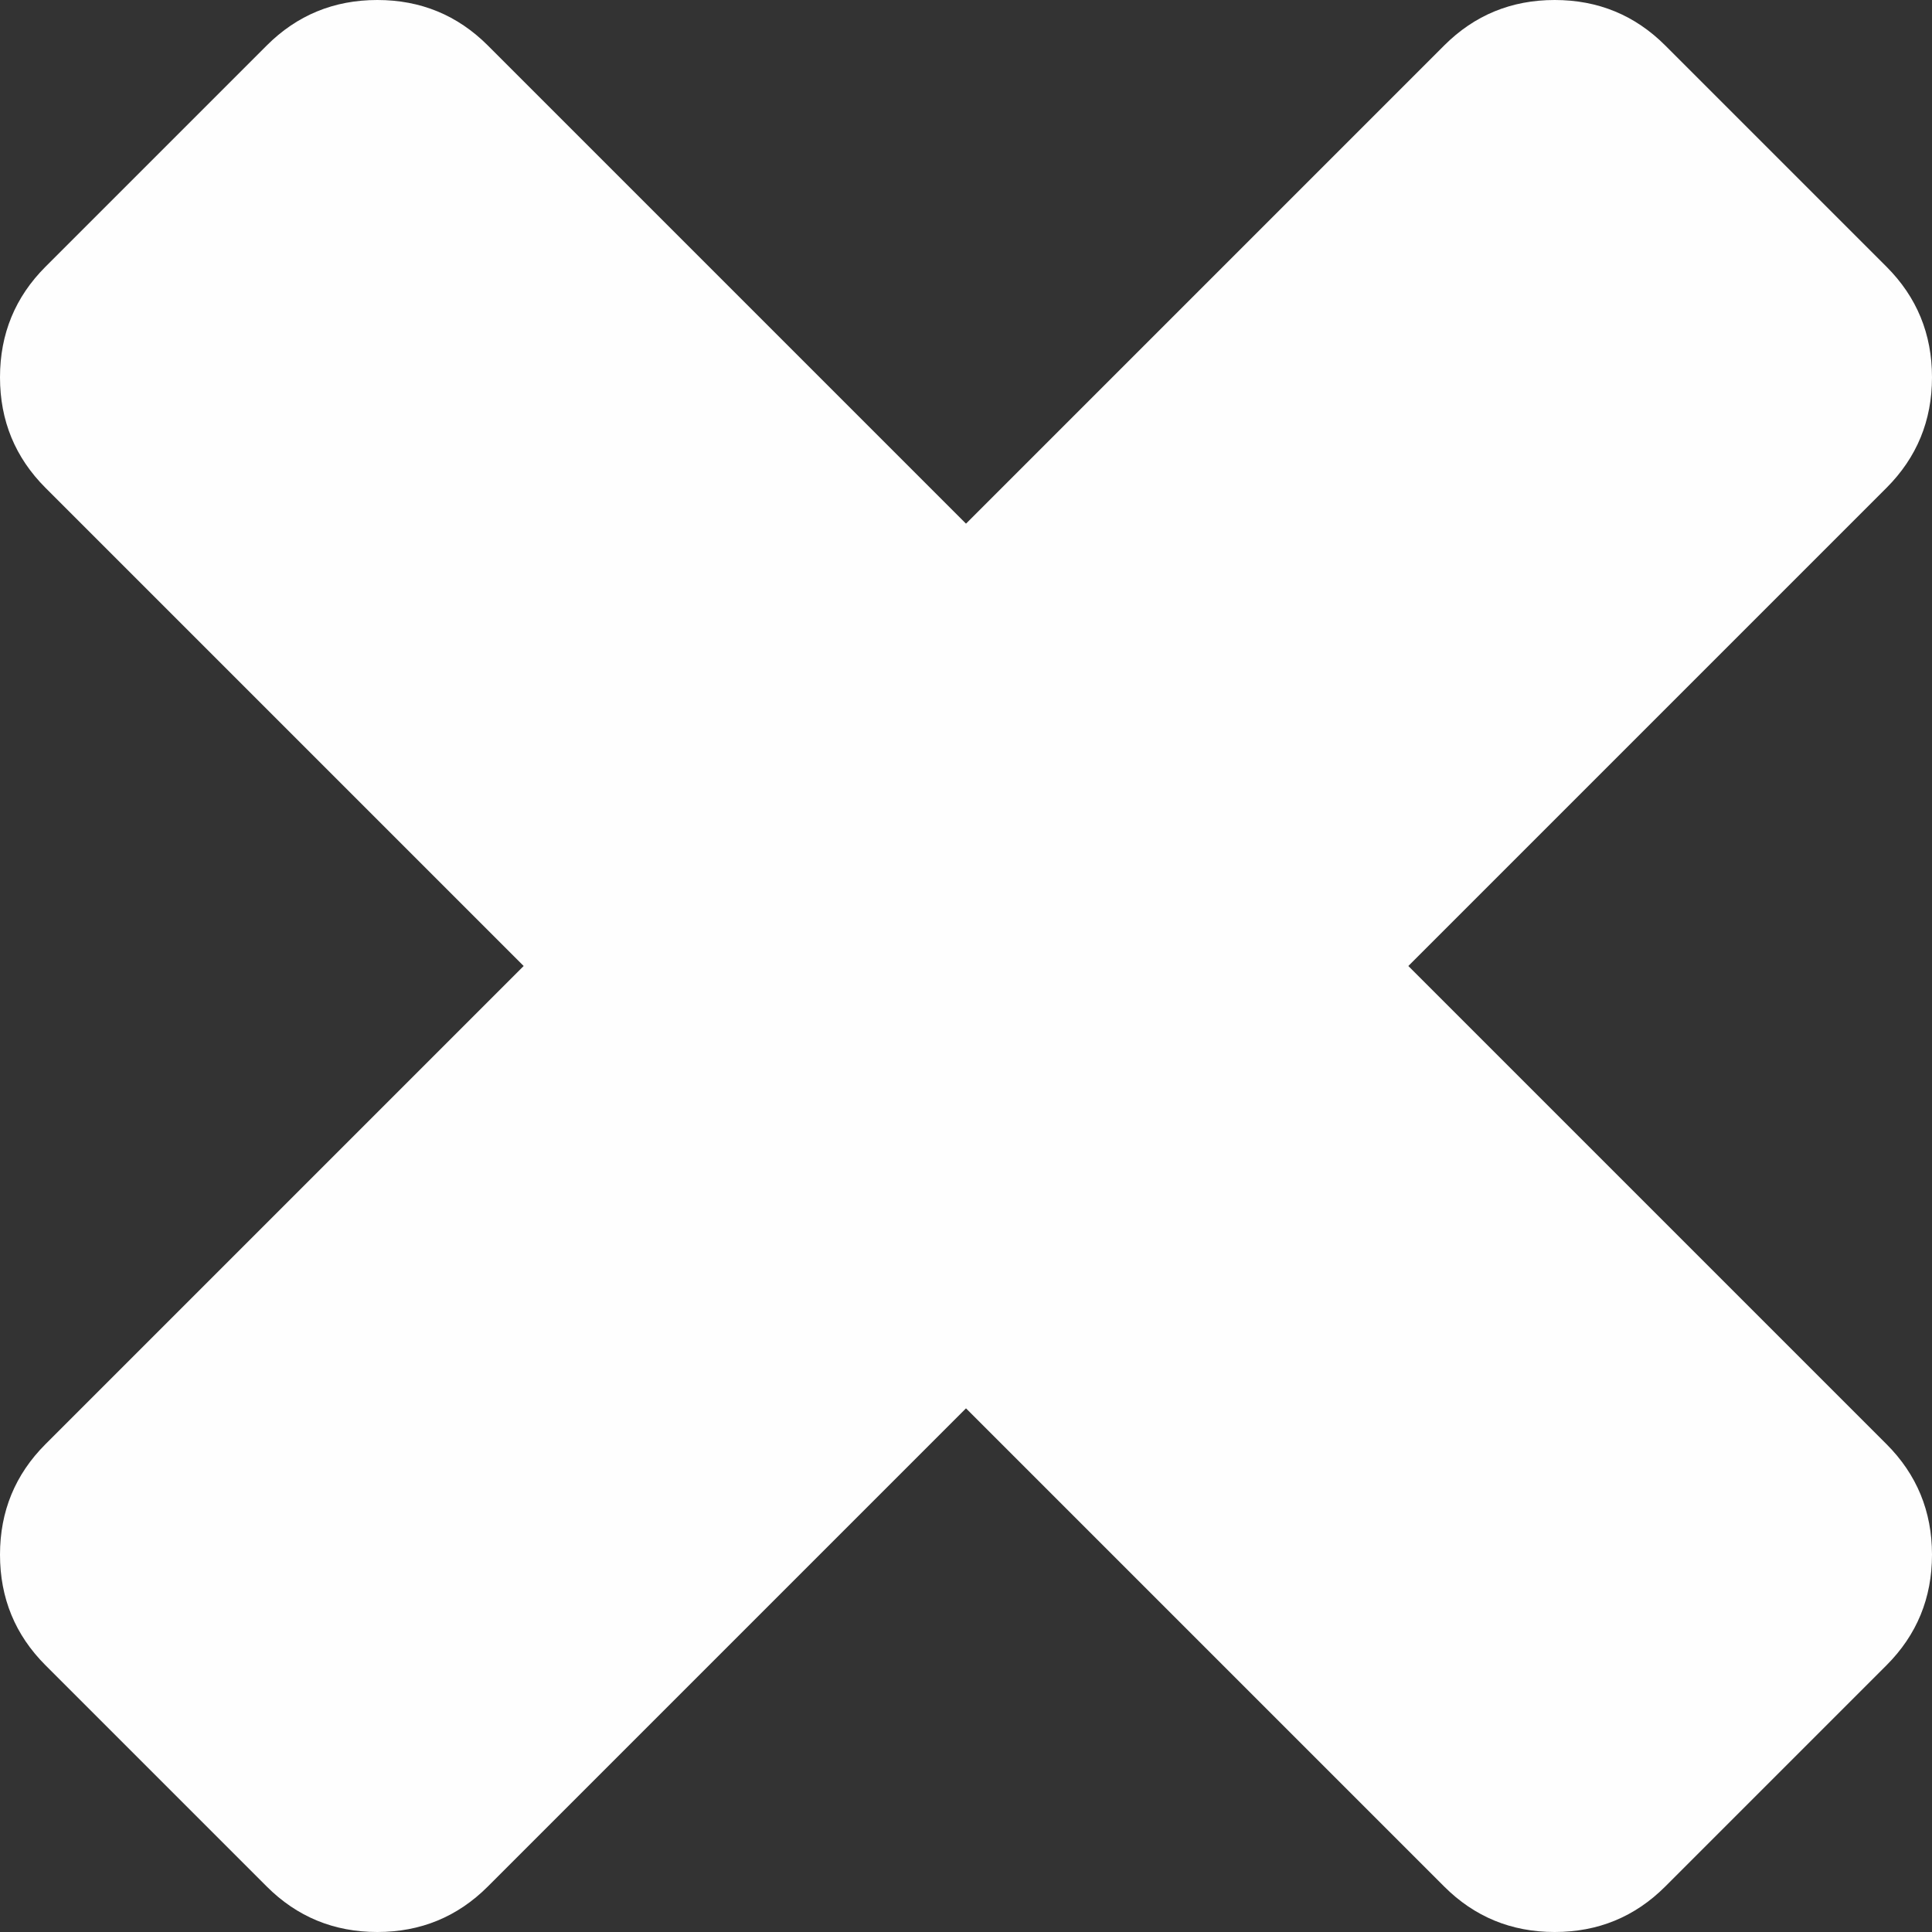 <svg xmlns:xlink="http://www.w3.org/1999/xlink" xmlns="http://www.w3.org/2000/svg" version="1.1" width="23px" height="23px">
  <rect width="100%" height="100%" fill="#333333" stroke="none"/>
  <g transform="matrix(1 0 0 1 -282 -7 )">
    <path d="M 22.458 17.192  C 22.819 17.553  23 17.992  23 18.508  C 23 19.025  22.819 19.464  22.458 19.825  L 19.825 22.458  C 19.464 22.819  19.025 23  18.508 23  C 17.992 23  17.553 22.819  17.192 22.458  L 11.5 16.766  L 5.808 22.458  C 5.447 22.819  5.008 23  4.492 23  C 3.975 23  3.536 22.819  3.175 22.458  L 0.542 19.825  C 0.181 19.464  0 19.025  0 18.508  C 0 17.992  0.181 17.553  0.542 17.192  L 6.234 11.5  L 0.542 5.808  C 0.181 5.447  0 5.008  0 4.492  C 0 3.975  0.181 3.536  0.542 3.175  L 3.175 0.542  C 3.536 0.181  3.975 0  4.492 0  C 5.008 0  5.447 0.181  5.808 0.542  L 11.5 6.234  L 17.192 0.542  C 17.553 0.181  17.992 0  18.508 0  C 19.025 0  19.464 0.181  19.825 0.542  L 22.458 3.175  C 22.819 3.536  23 3.975  23 4.492  C 23 5.008  22.819 5.447  22.458 5.808  L 16.766 11.5  L 22.458 17.192  Z " fill-rule="nonzero" fill="#ffffff" stroke="none" fill-opacity="0.996" transform="matrix(1 0 0 1 282 7 )"/>
  </g>
</svg>